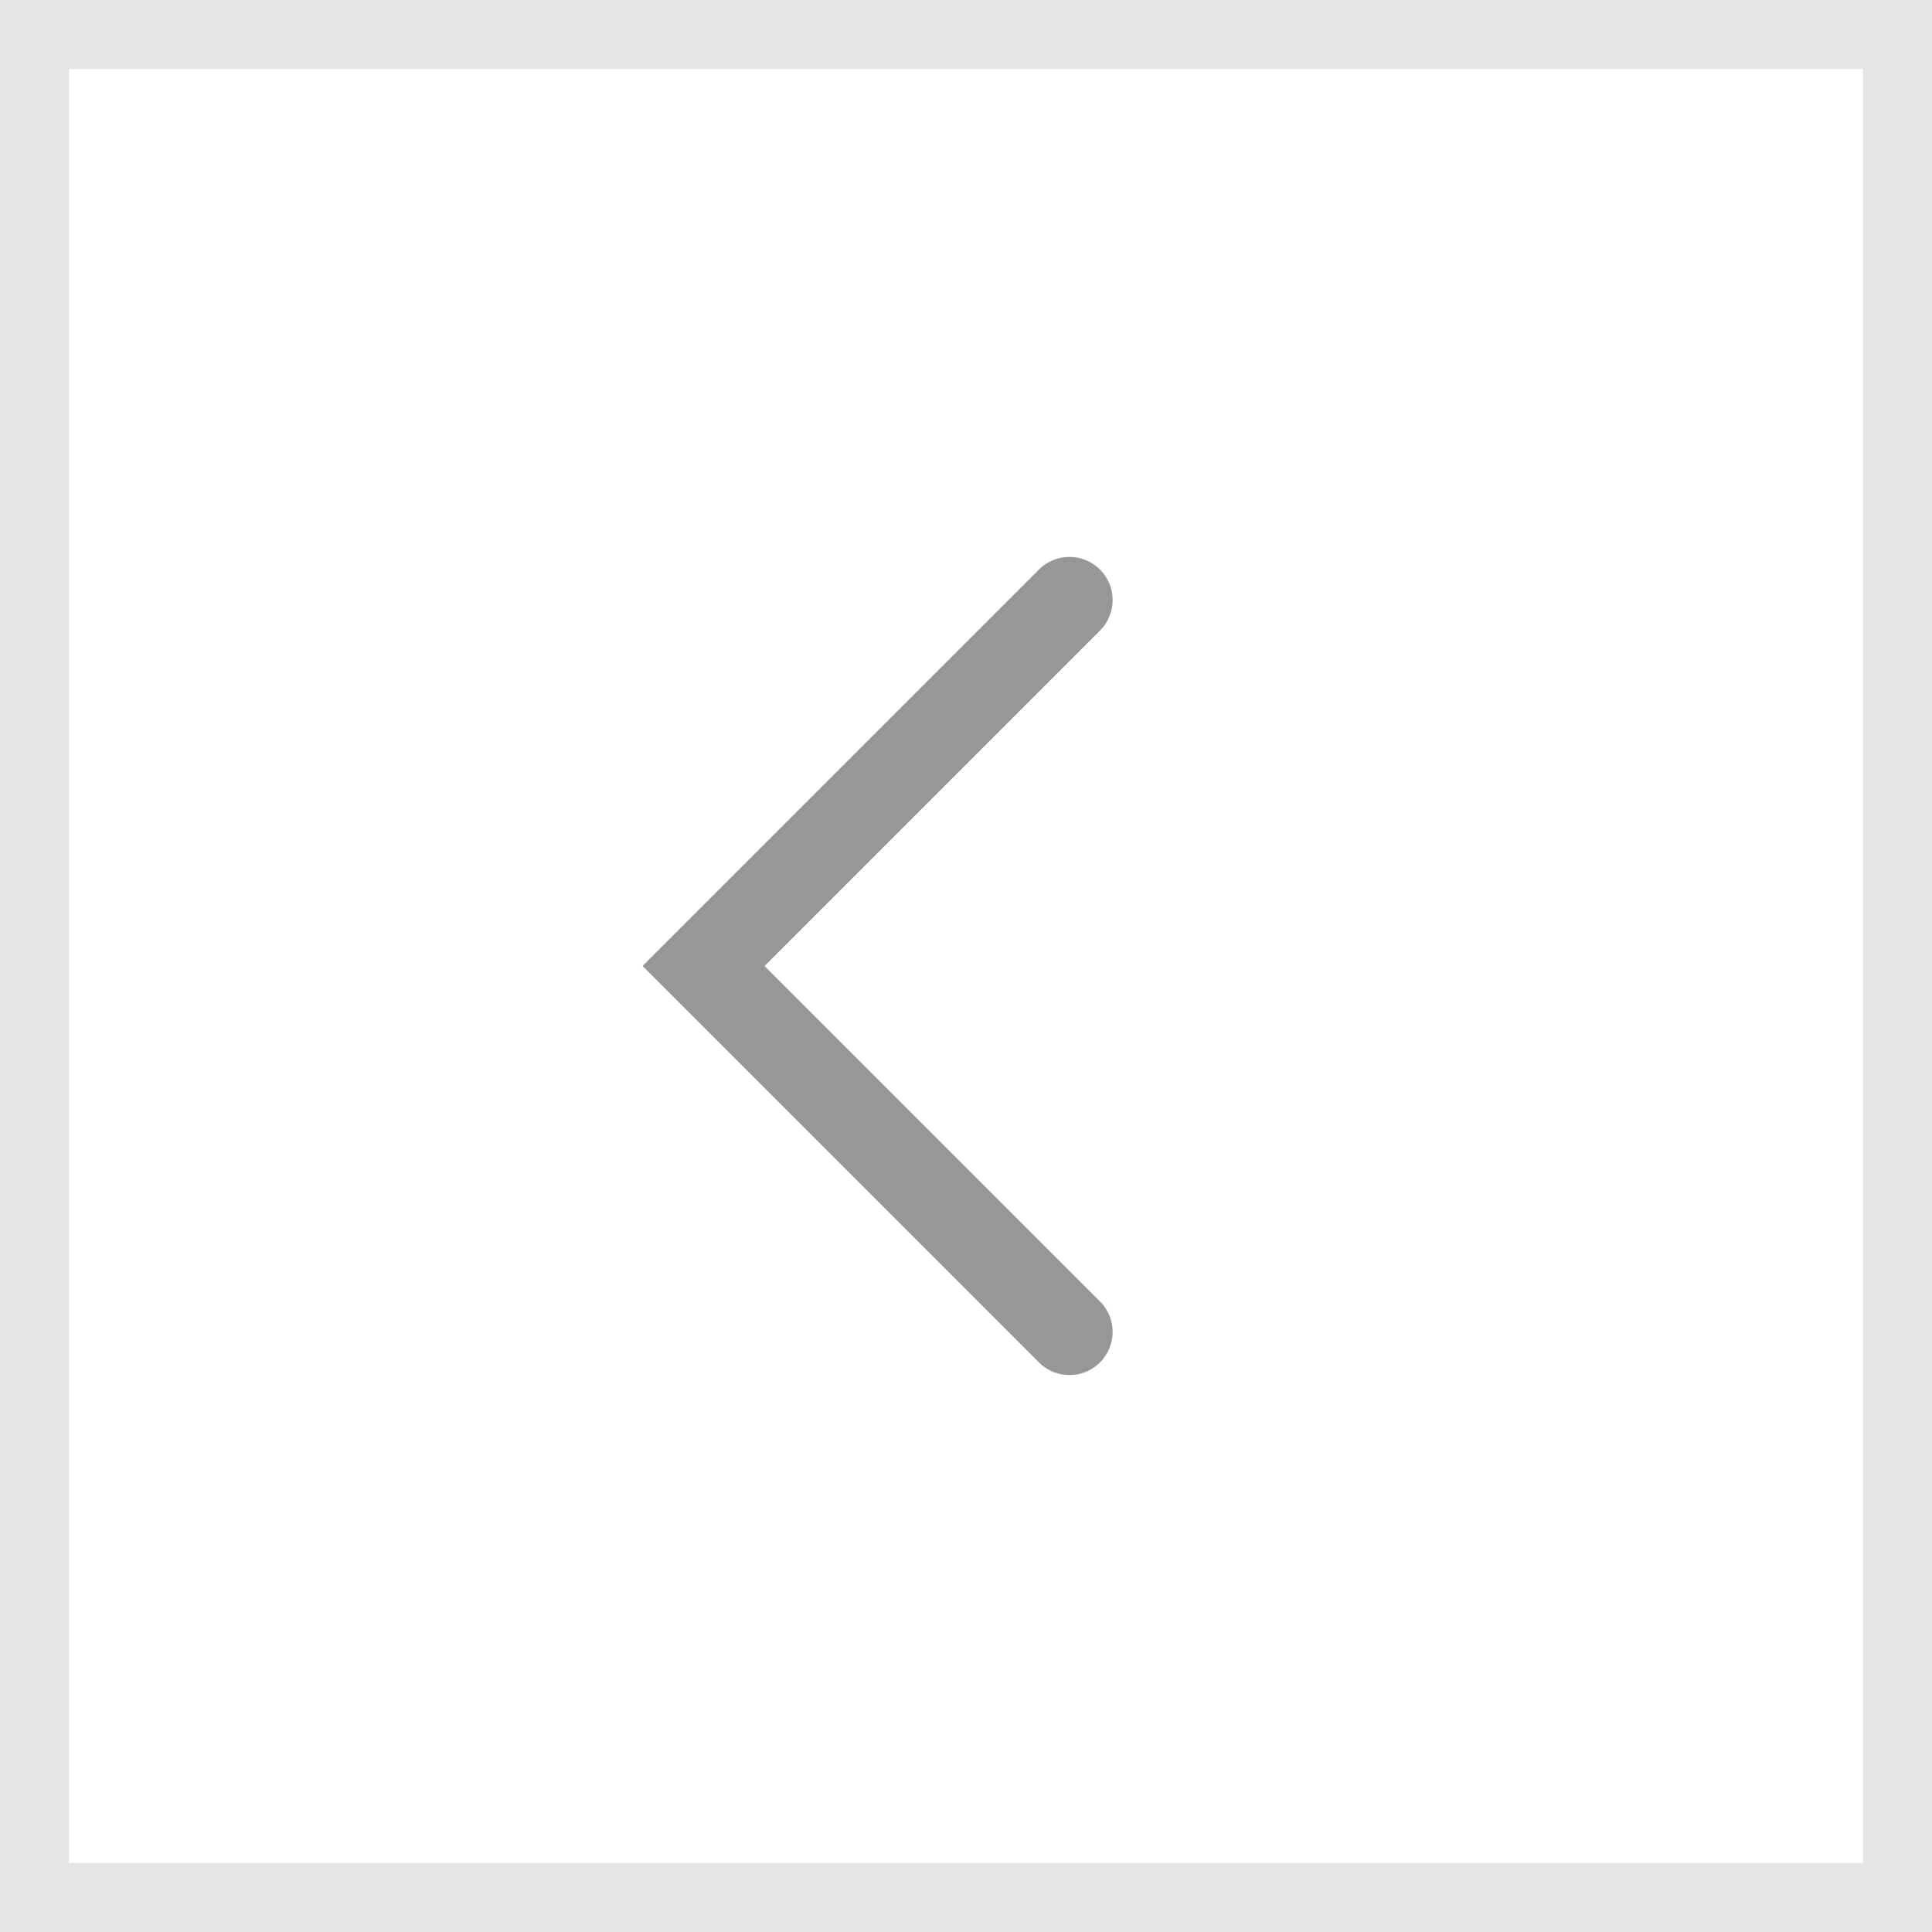 <svg xmlns="http://www.w3.org/2000/svg" xmlns:xlink="http://www.w3.org/1999/xlink" width="28" height="28" viewBox="0 0 28 28">
    <defs>
        <path id="a" d="M3.875 3.375h6.875a.625.625 0 1 0 0-1.25H2.625v8.125a.625.625 0 1 0 1.25 0V3.375z"/>
    </defs>
    <g fill="none" fill-rule="evenodd">
        <path stroke="#E5E5E5" d="M.5.5h27v27H.5z"/>
        <use fill="#979797" fill-rule="nonzero" transform="rotate(-45 20.303 -.01)" xlink:href="#a"/>
    </g>
</svg>
